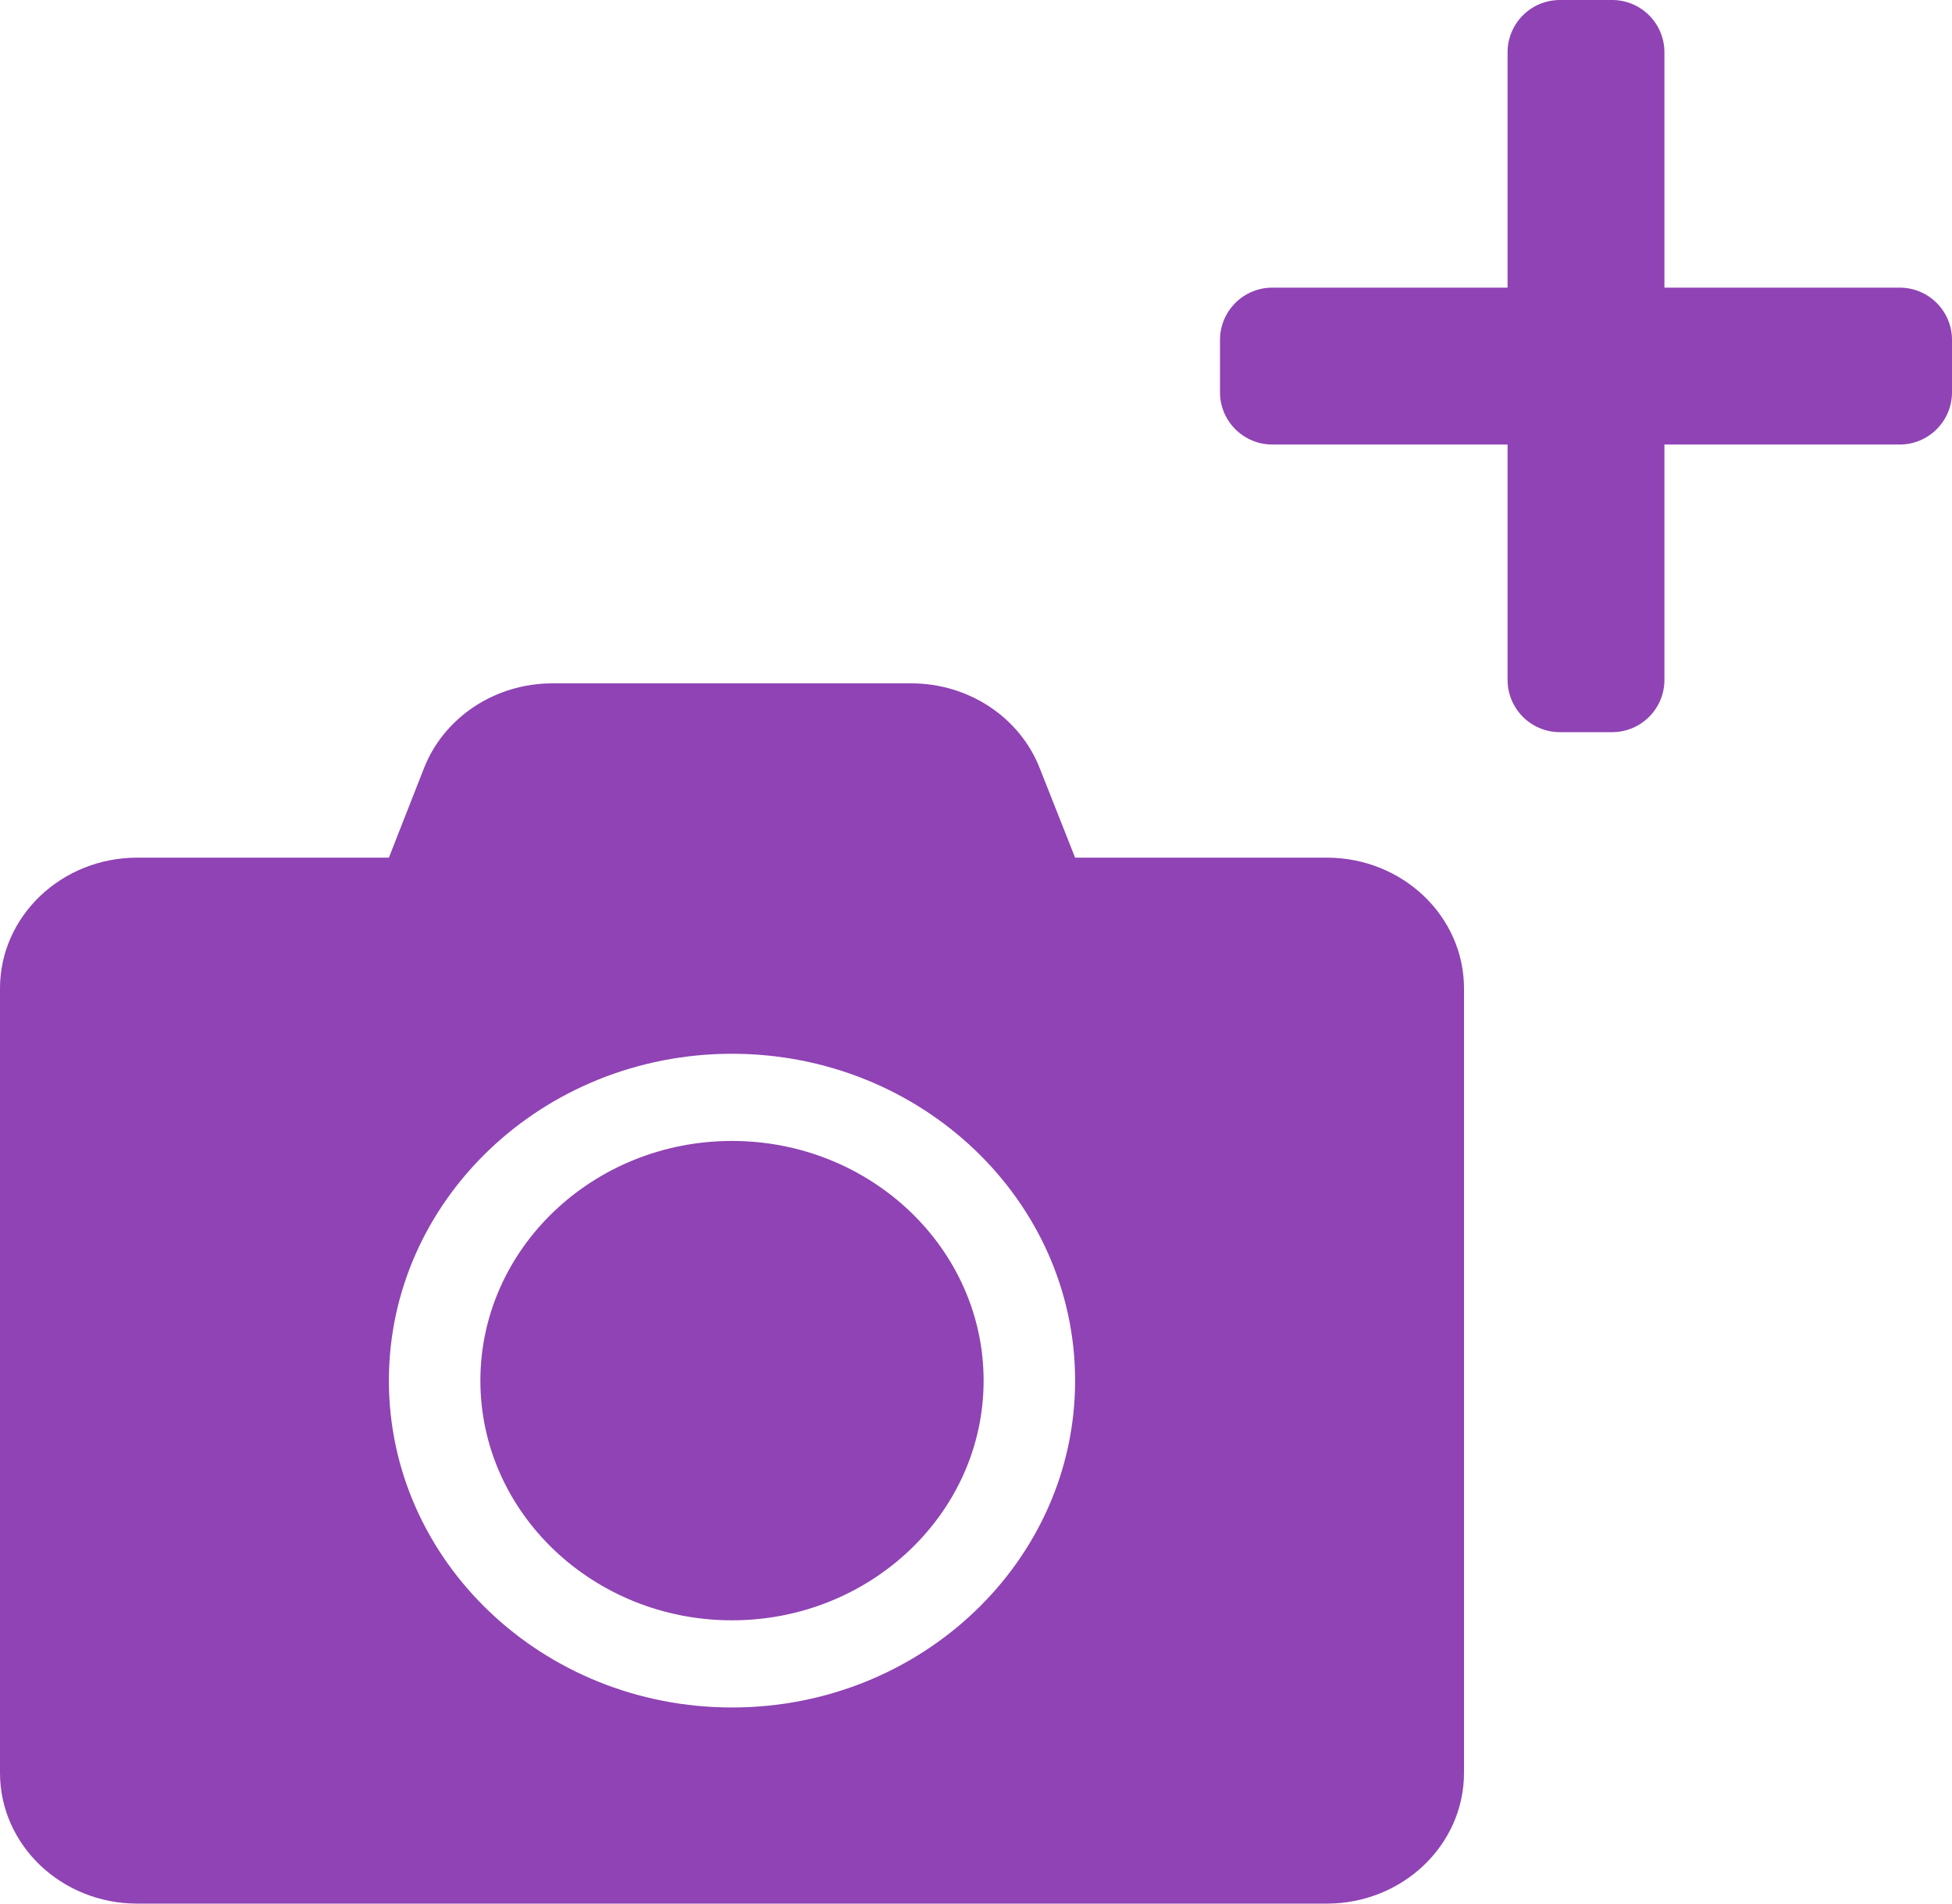 <svg width="40" height="39" viewBox="0 0 40 39" fill="none" xmlns="http://www.w3.org/2000/svg">
<path d="M30 20.25V36.321C30 37.8 28.74 39 27.188 39H2.812C1.26 39 0 37.8 0 36.321V20.25C0 18.771 1.26 17.571 2.812 17.571H7.969L8.689 15.736C9.1 14.692 10.148 14 11.32 14H18.674C19.846 14 20.895 14.692 21.305 15.736L22.031 17.571H27.188C28.74 17.571 30 18.771 30 20.25ZM22.031 28.286C22.031 24.591 18.879 21.589 15 21.589C11.121 21.589 7.969 24.591 7.969 28.286C7.969 31.98 11.121 34.982 15 34.982C18.879 34.982 22.031 31.98 22.031 28.286ZM20.156 28.286C20.156 30.992 17.842 33.196 15 33.196C12.158 33.196 9.844 30.992 9.844 28.286C9.844 25.579 12.158 23.375 15 23.375C17.842 23.375 20.156 25.579 20.156 28.286Z" fill="#8F43B4"/>
<path d="M38.929 5.893H34.107V1.071C34.107 0.48 33.627 0 33.036 0H31.964C31.373 0 30.893 0.48 30.893 1.071V5.893H26.071C25.48 5.893 25 6.373 25 6.964V8.036C25 8.627 25.48 9.107 26.071 9.107H30.893V13.929C30.893 14.52 31.373 15 31.964 15H33.036C33.627 15 34.107 14.52 34.107 13.929V9.107H38.929C39.52 9.107 40 8.627 40 8.036V6.964C40 6.373 39.52 5.893 38.929 5.893Z" fill="#8F43B4"/>
</svg>
